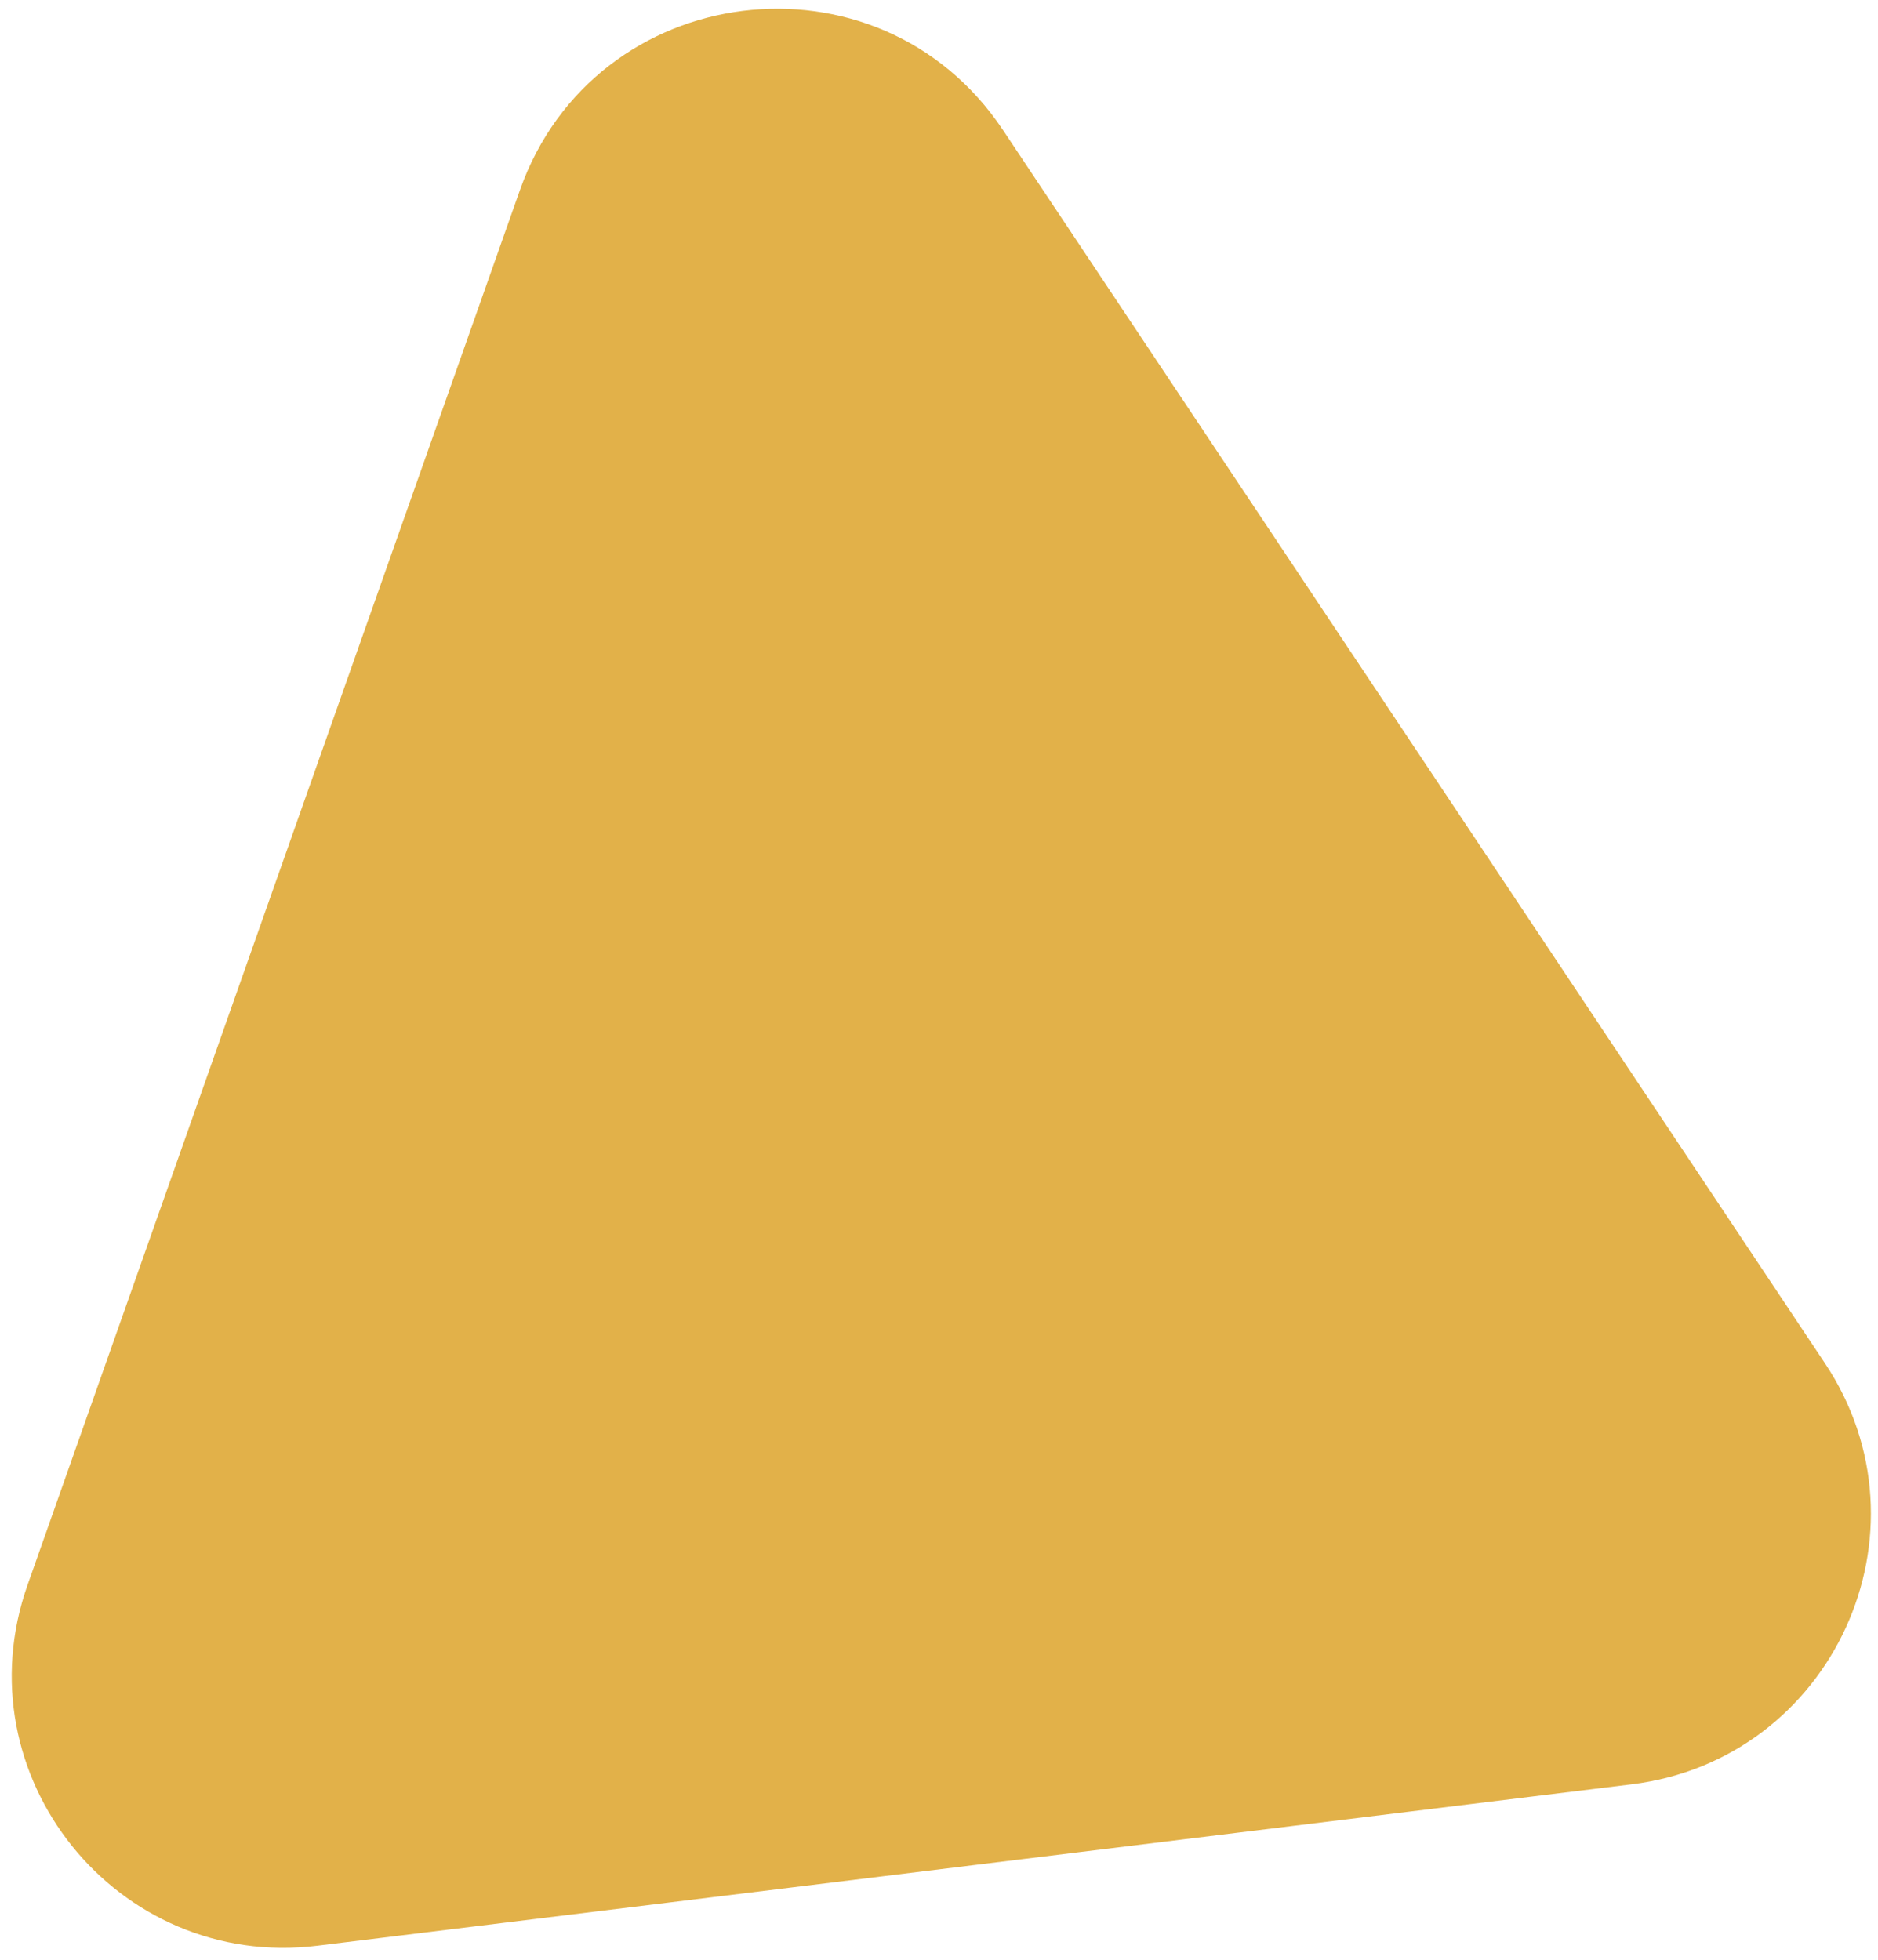<svg width="138" height="144" viewBox="0 0 138 144" fill="none" xmlns="http://www.w3.org/2000/svg">
<path fill-rule="evenodd" clip-rule="evenodd" d="M38.198 13.989C43.684 -1.552 64.558 -4.16 73.699 9.553L134.098 100.165C142.355 112.551 134.669 129.294 119.894 131.109L23.322 142.966C8.584 144.776 -2.917 130.46 2.025 116.458L38.198 13.989Z" fill="#E2B149"/>
</svg>
